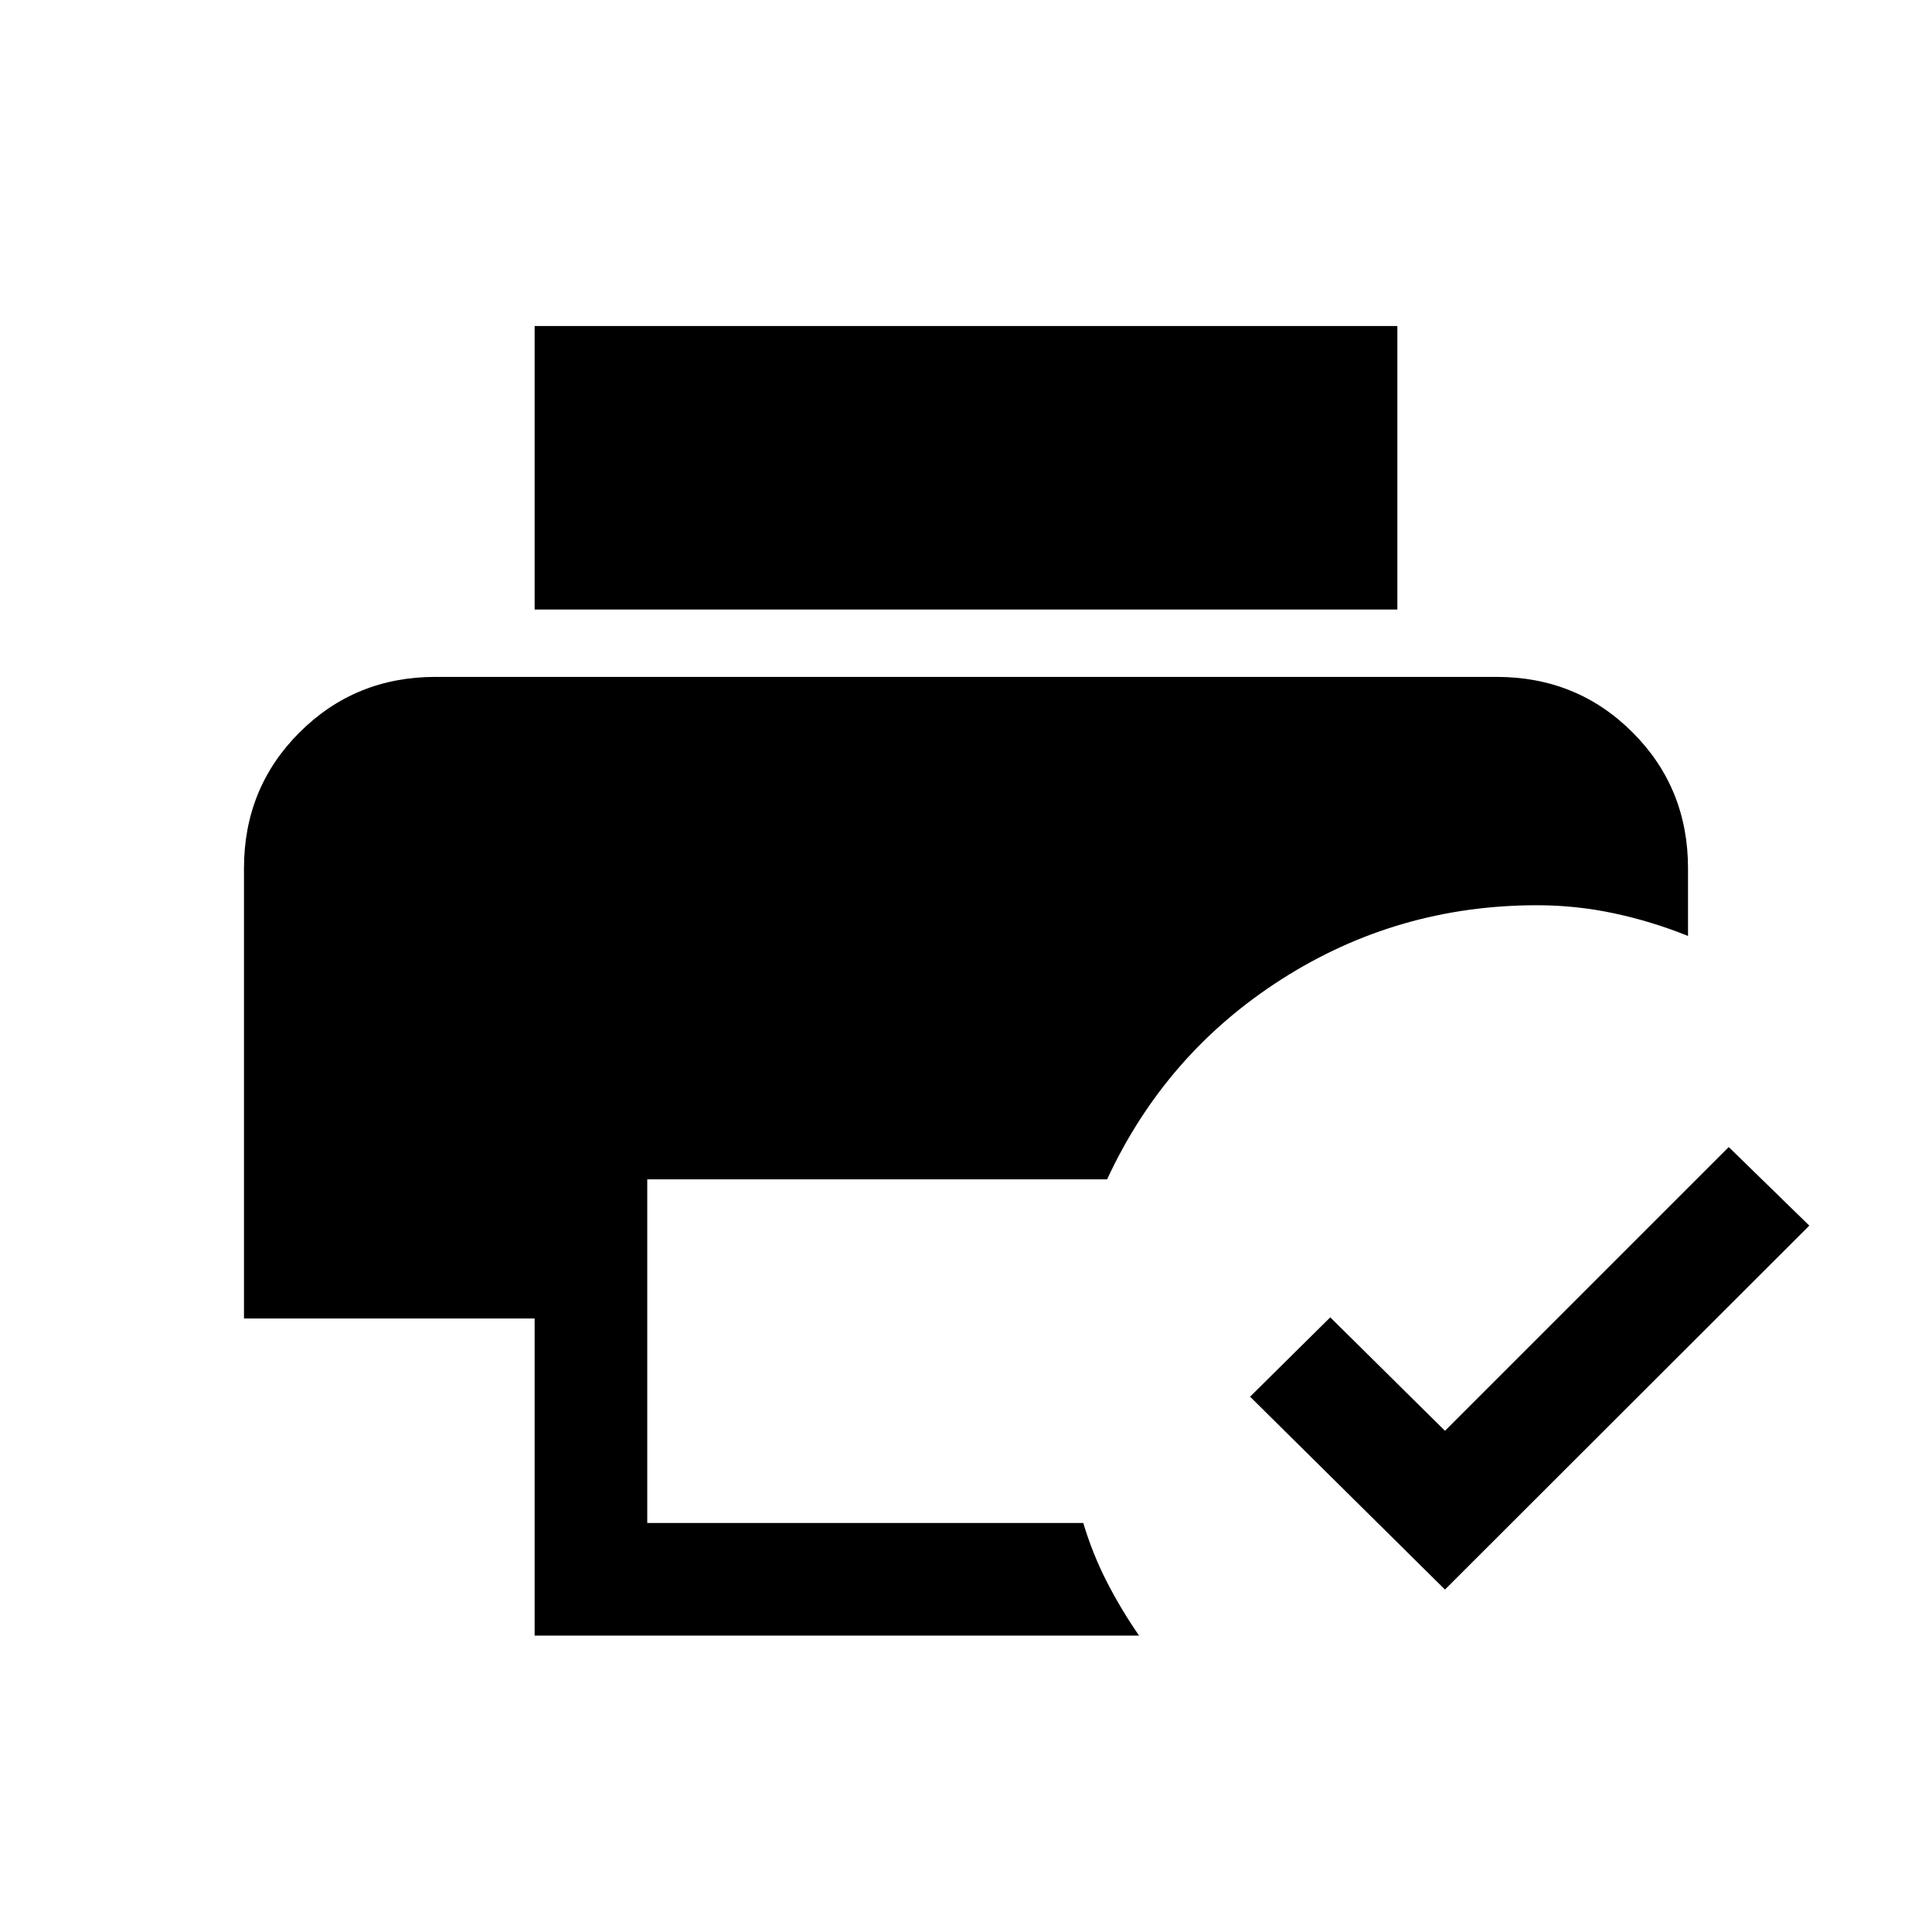 <svg xmlns="http://www.w3.org/2000/svg" height="24" viewBox="0 96 960 960" width="24"><path d="M265.655 908.729V751.152H121.233V527.499q0-40.028 27.624-67.59 27.625-27.562 67.528-27.562h527.23q40.028 0 67.59 27.562 27.562 27.562 27.562 67.59v33.577q-17.769-7.192-36.672-11.23t-38.326-4.038q-69.461 0-127.076 36.846-57.615 36.846-86.566 99.345H321.615v170.77H538.27q4.626 15.388 11.697 29.194 7.071 13.805 16.033 26.766H265.655Zm0-509.843V258.002h428.69v140.884h-428.69ZM718 885.845 621.155 790 661 750.578l57 56.385 141-141L899.037 705 718 885.845Z"/></svg>